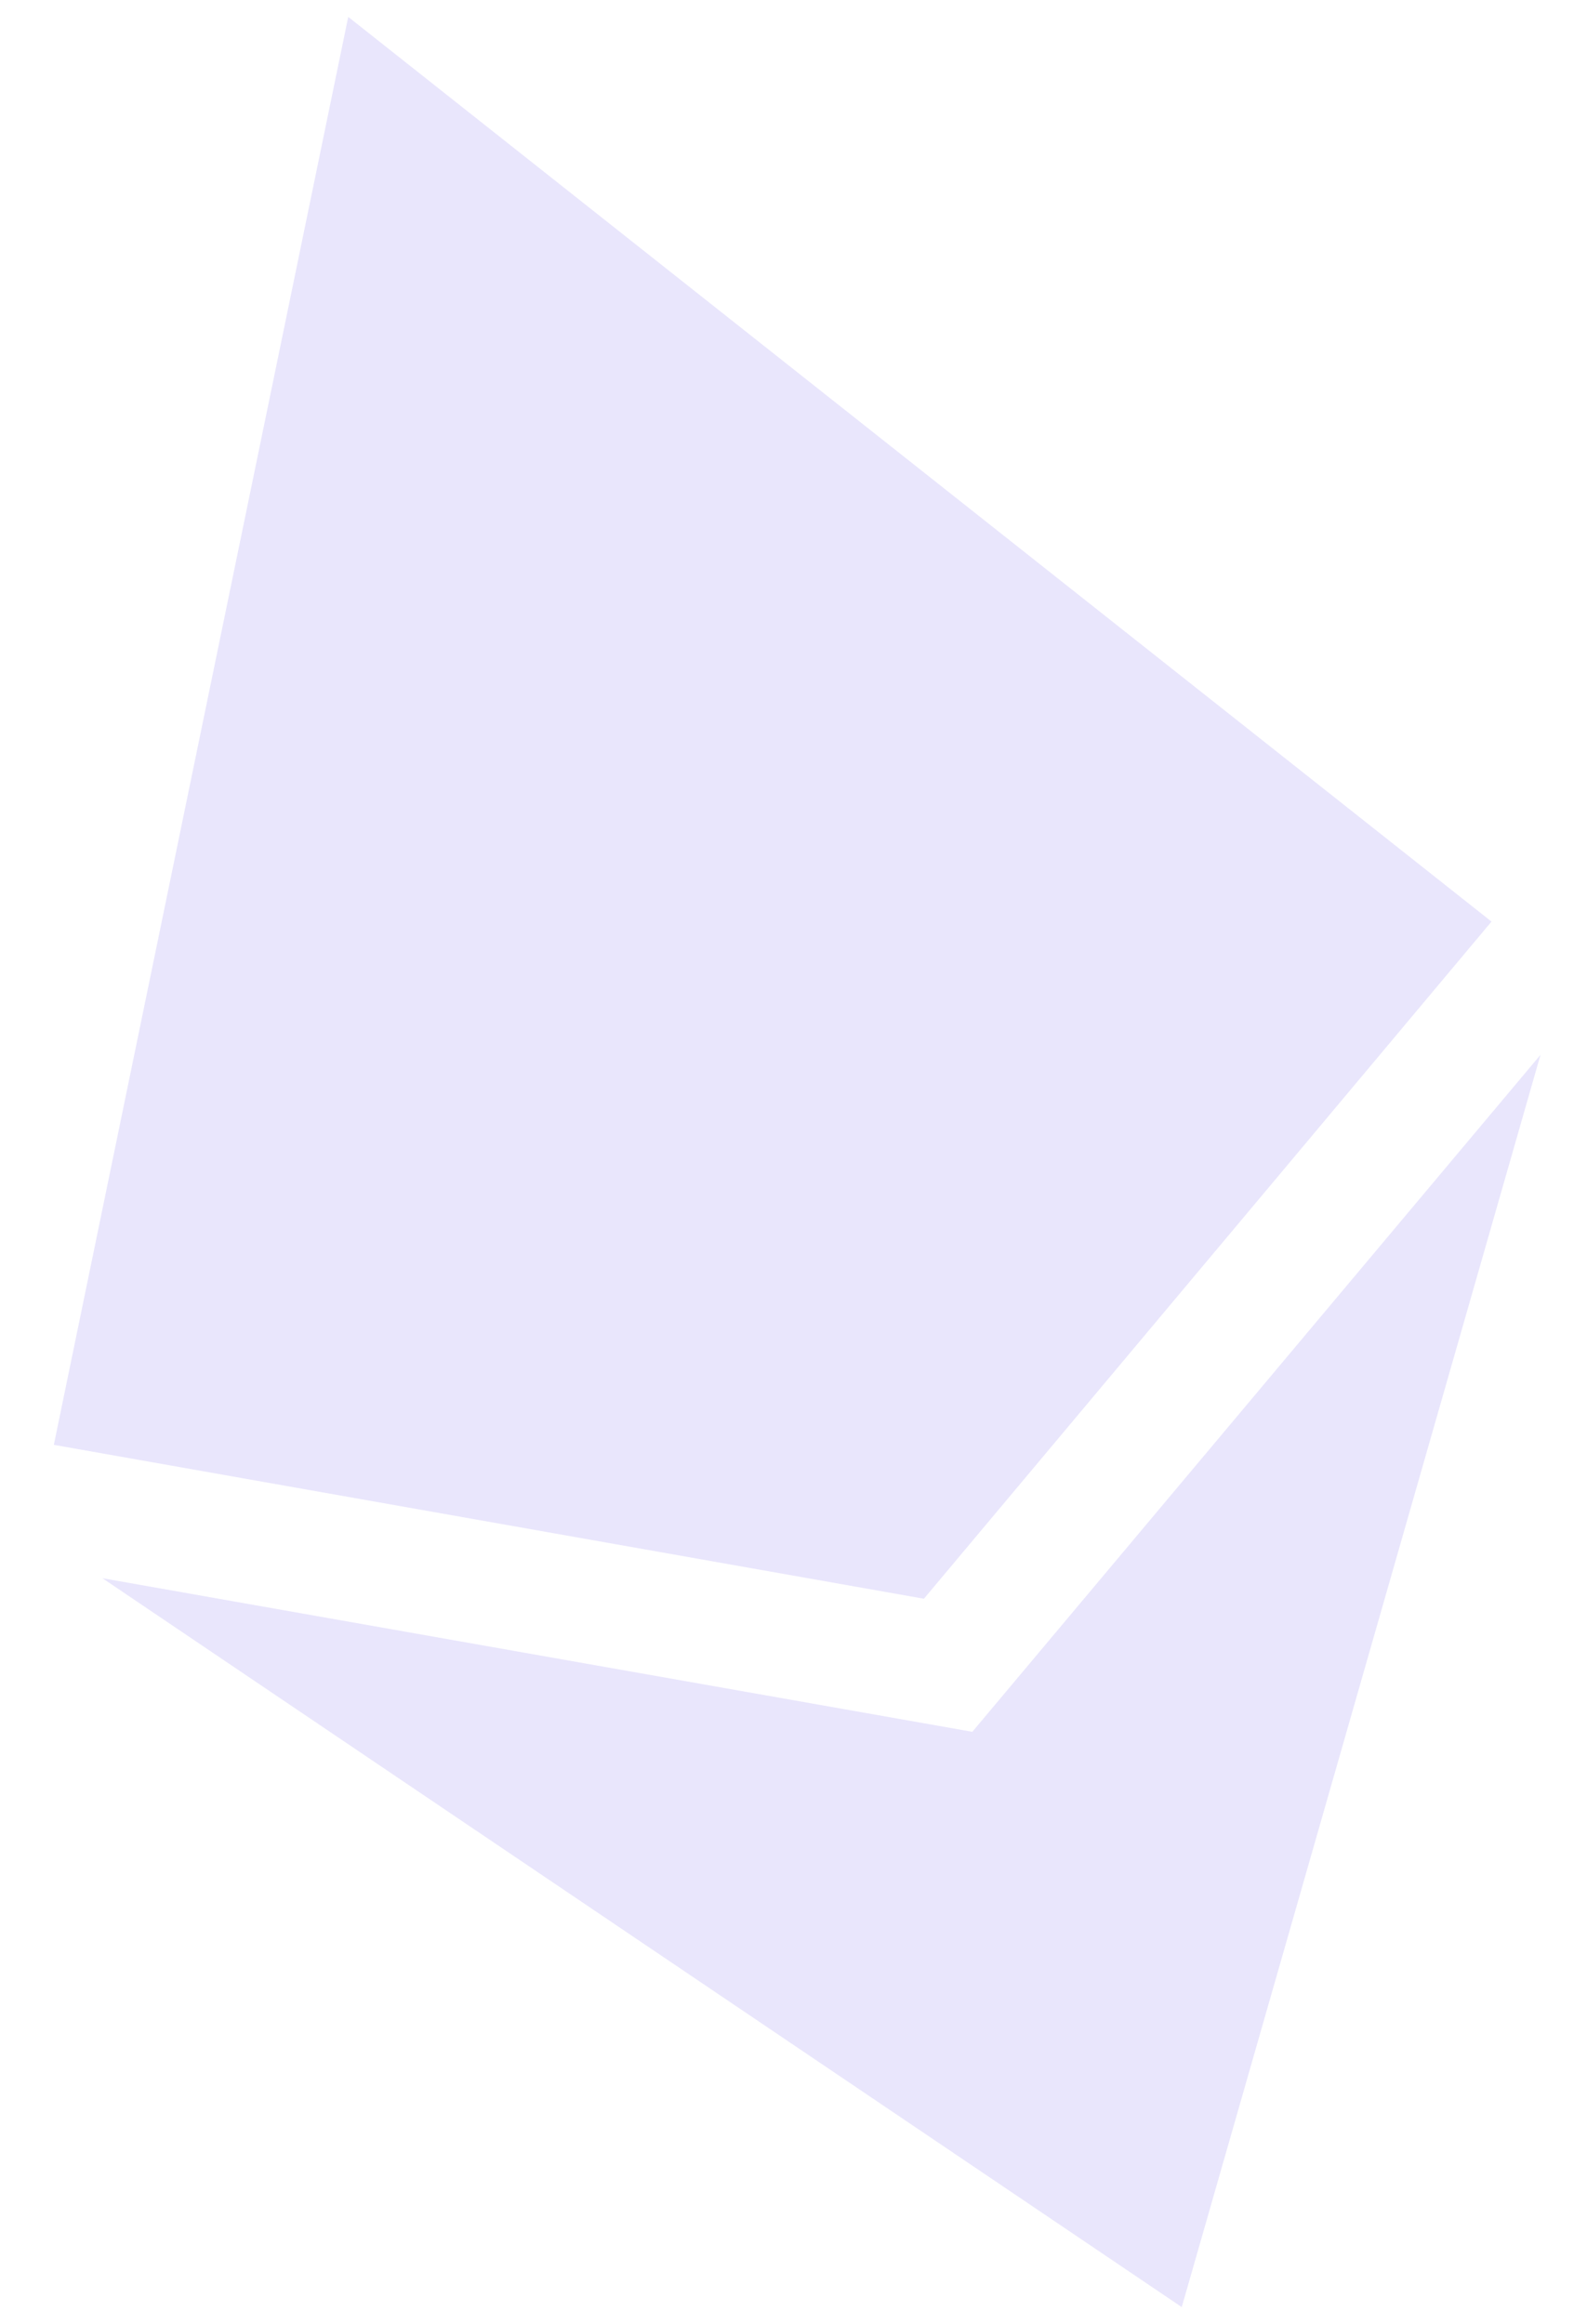 <svg xmlns="http://www.w3.org/2000/svg" width="28" height="41" viewBox="0 0 28 41">
    <path fill="#4B35E6" fill-rule="nonzero" d="M16.3 28.207L.95 25.492 6.144.298 26.315 16.26l-3.72 4.439-6.294 7.508zm4.55 12.498L1.807 27.845l15.348 2.71L27.18 18.61l-6.33 22.095z" opacity=".124"/>
</svg>
